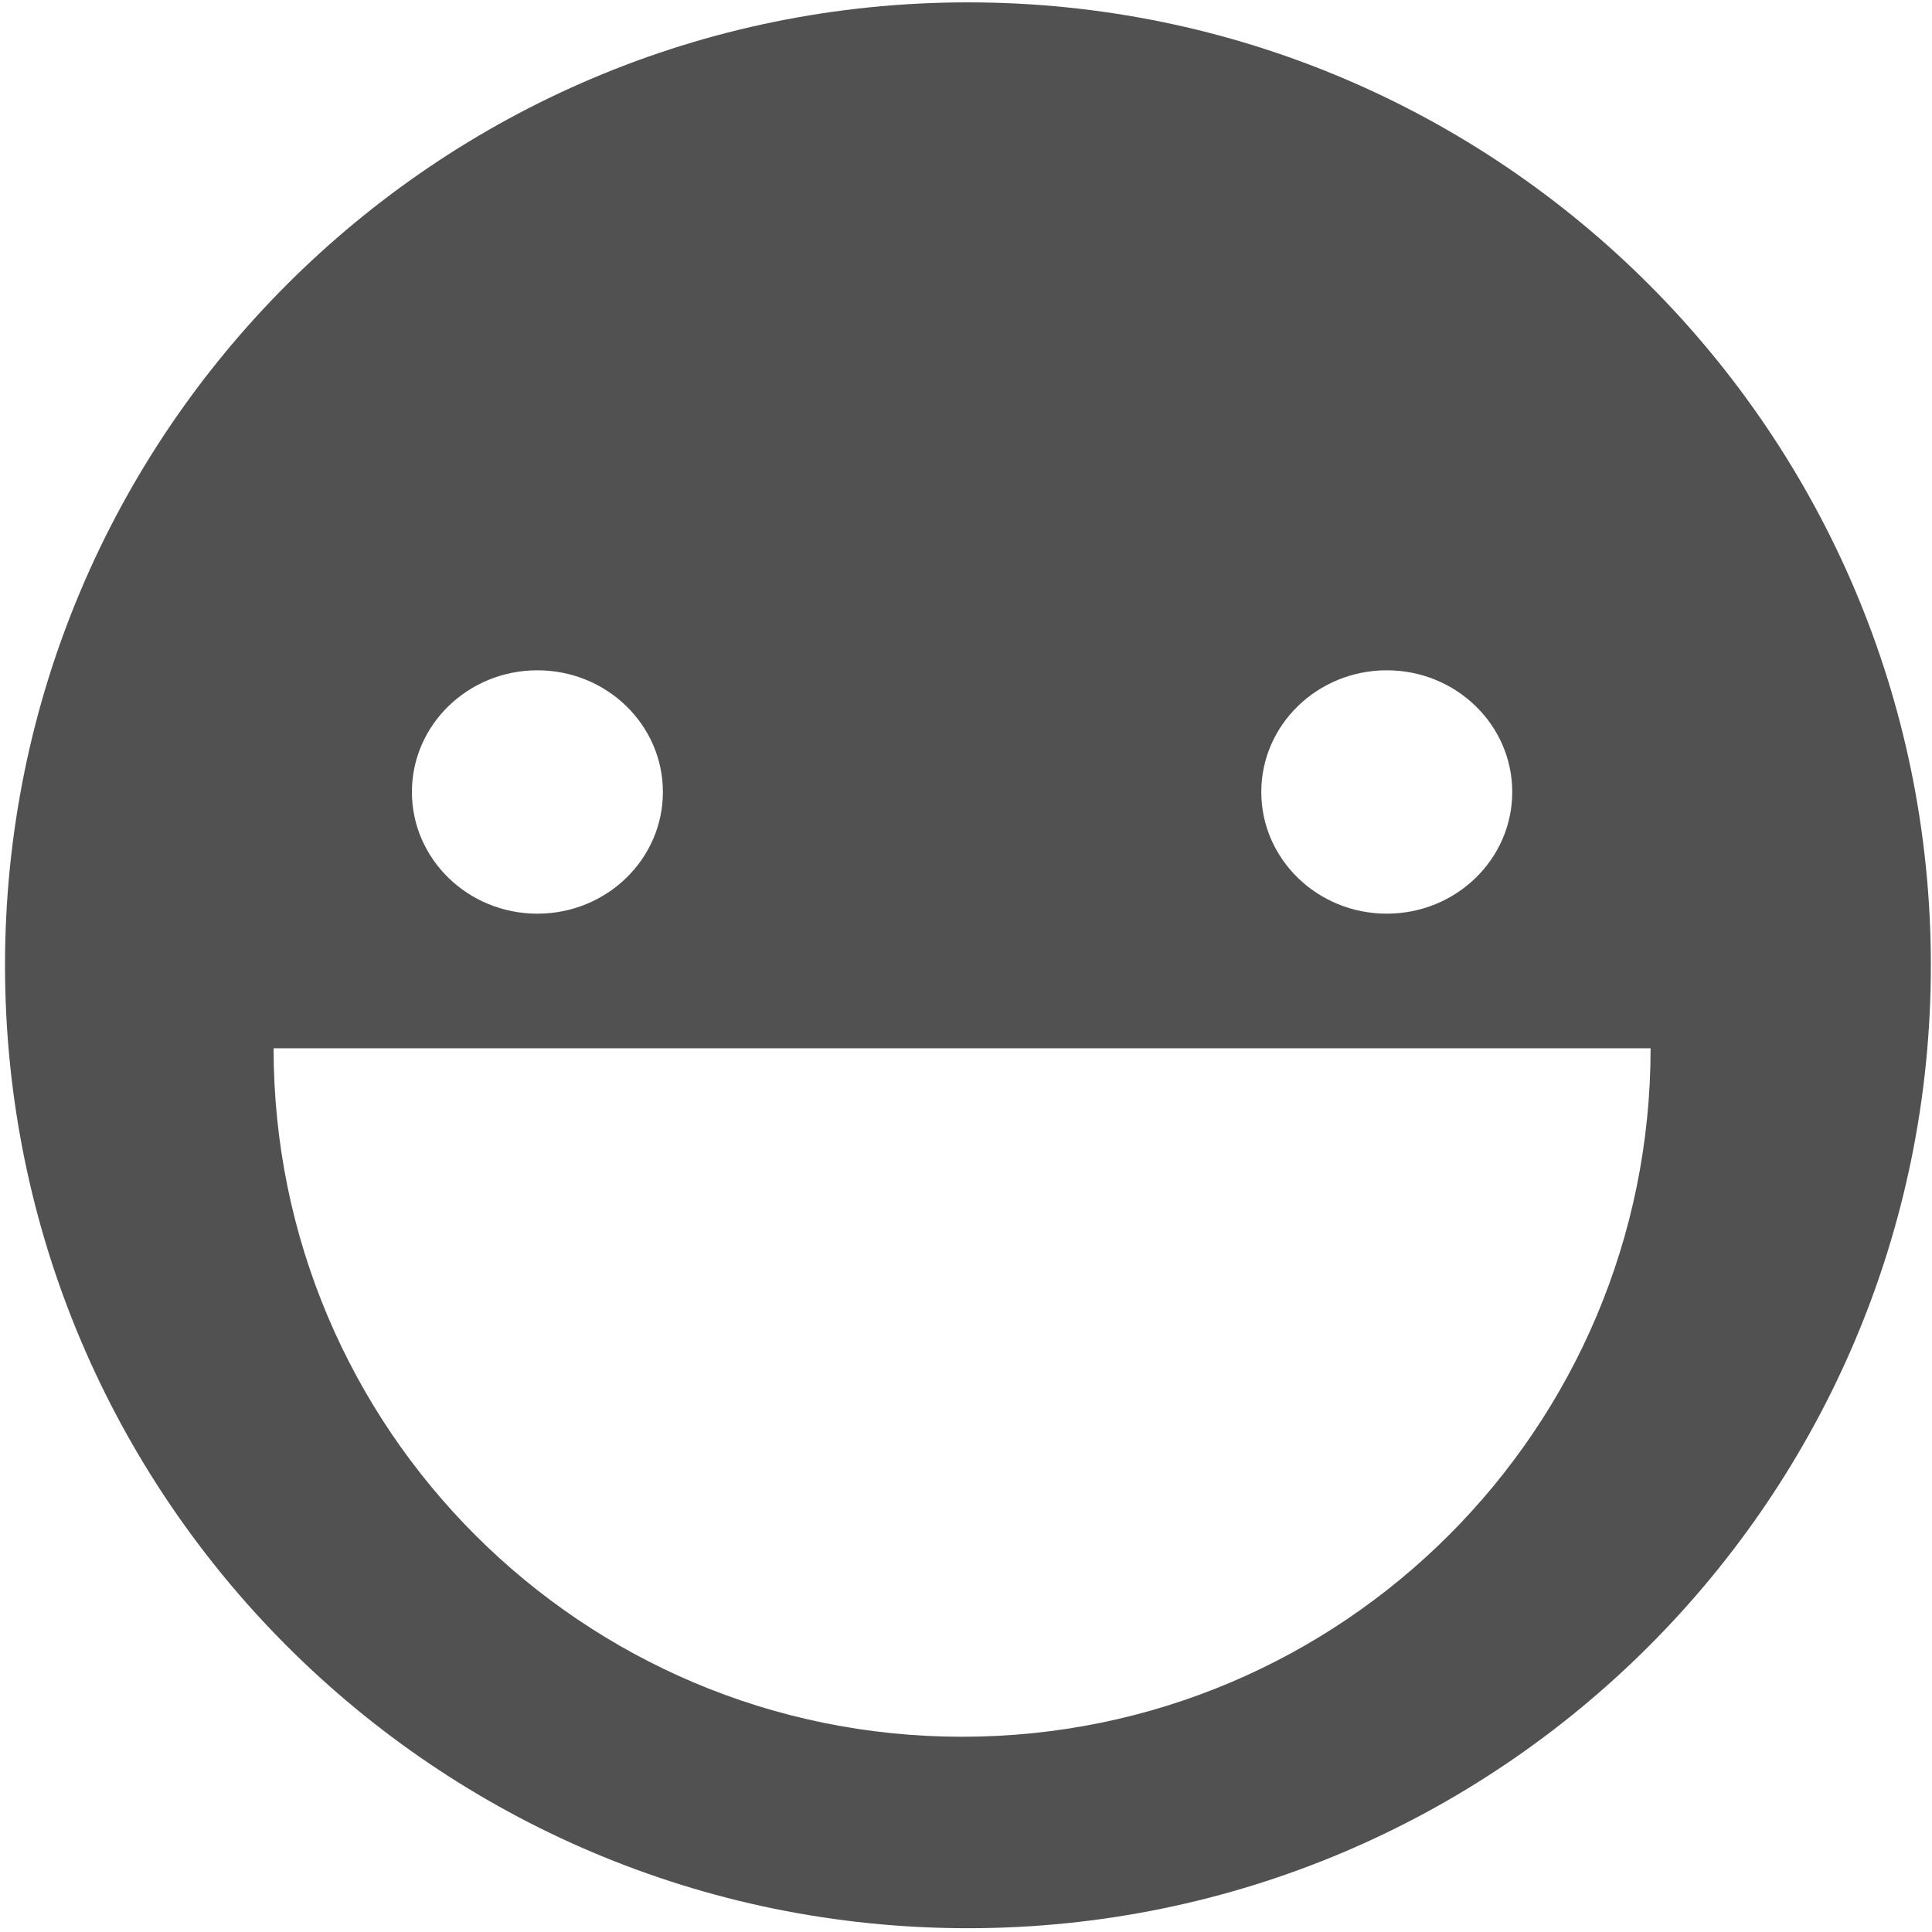 <?xml version="1.0" standalone="no"?><!DOCTYPE svg PUBLIC "-//W3C//DTD SVG 1.1//EN" "http://www.w3.org/Graphics/SVG/1.1/DTD/svg11.dtd"><svg t="1537697540496" class="icon" style="" viewBox="0 0 1024 1024" version="1.1" xmlns="http://www.w3.org/2000/svg" p-id="1621" xmlns:xlink="http://www.w3.org/1999/xlink" width="64" height="64"><defs><style type="text/css"></style></defs><path d="M513.027 1.253C231.157 1.253 2.658 229.752 2.658 511.623c0 281.869 228.5 510.37 510.37 510.37 281.869 0 510.371-228.501 510.371-510.37S794.896 1.253 513.027 1.253z m222.004 354.019c36.728 0 66.486 28.883 66.486 64.503 0 35.614-29.758 64.49-66.486 64.49-36.747 0-66.52-28.872-66.52-64.49 0-35.619 29.774-64.503 66.52-64.503z m-450.191 0c36.734 0 66.507 28.883 66.507 64.503 0 35.614-29.774 64.49-66.507 64.49-36.736 0-66.516-28.872-66.516-64.49-0.002-35.619 29.78-64.503 66.516-64.503z m225.093 565.243c-201.539 0-364.922-163.379-364.922-364.919h729.842c-0.002 201.54-163.38 364.919-364.921 364.919" p-id="1622" fill="#515151"></path></svg>